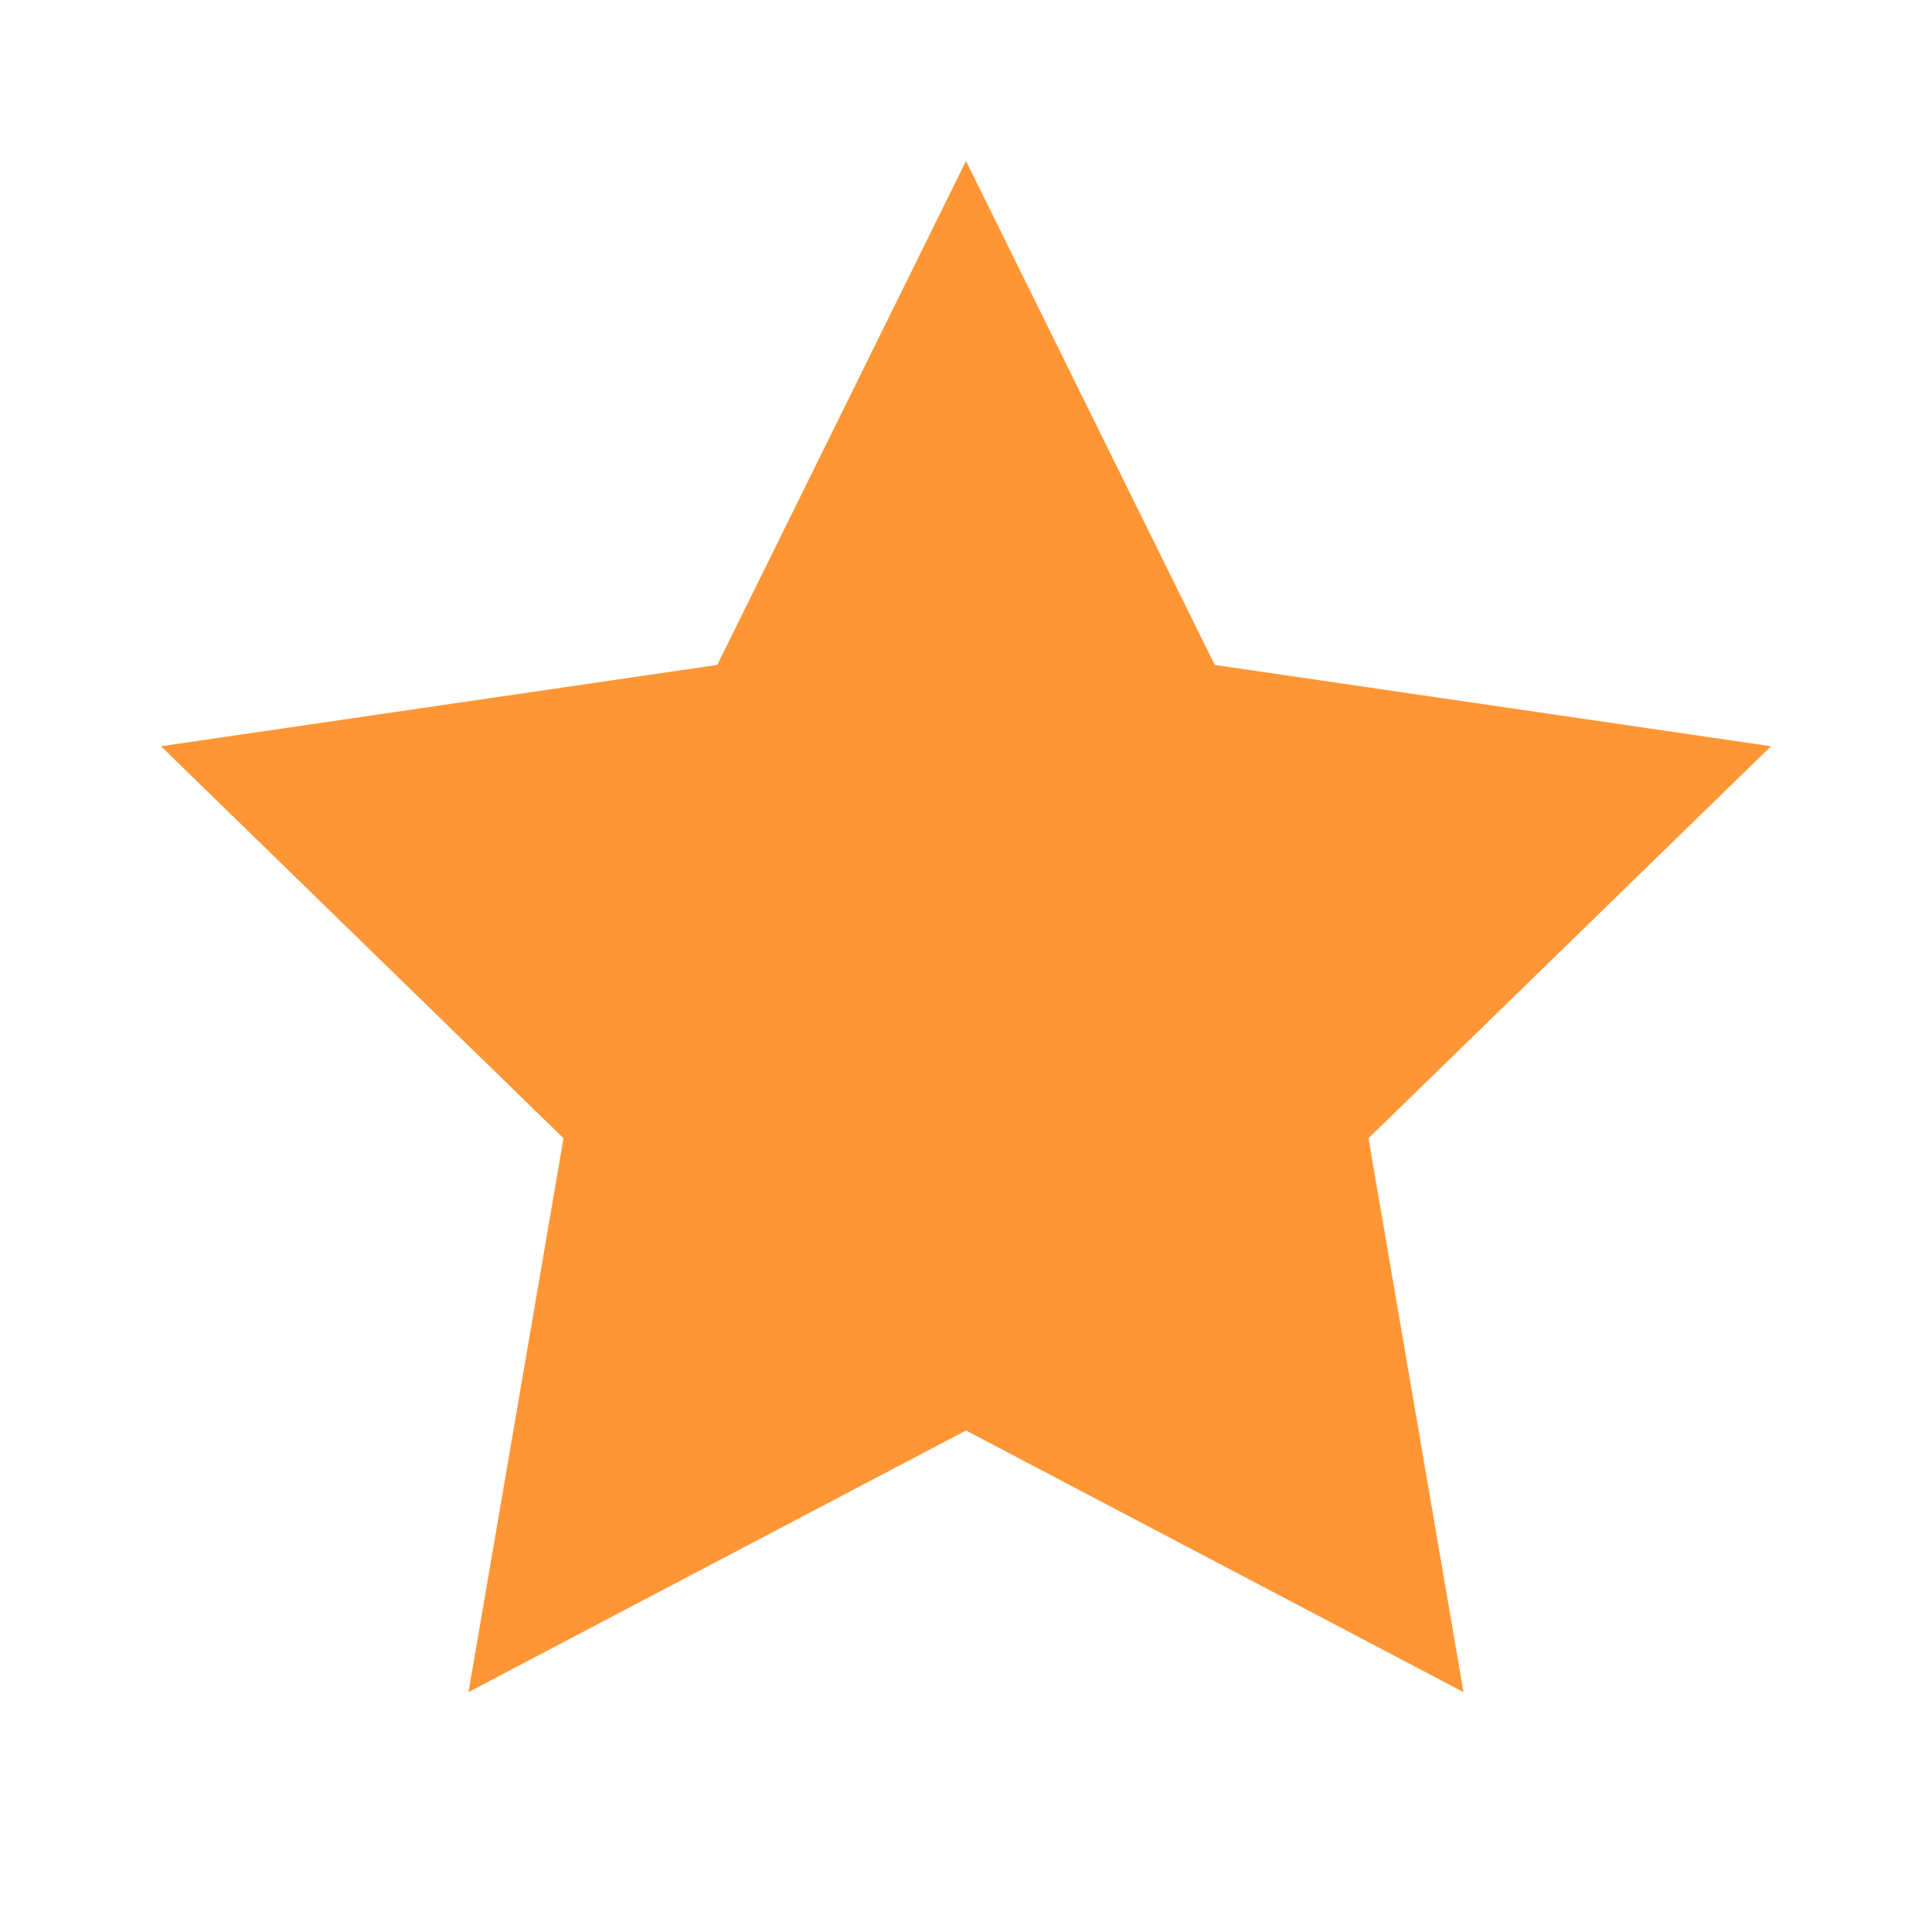 <svg class="text-yellow-500 h-4 w-4" fill="#FF9635" height="24" role="img" stroke="currentColor" stroke-linecap="round" stroke-linejoin="round" stroke-width="0" viewBox="0 0 24 24" width="24" xmlns="http://www.w3.org/2000/svg"><title>filled star</title><polygon points="12 2 15.09 8.26 22 9.27 17 14.14 18.18 21.02 12 17.77 5.82 21.02 7 14.14 2 9.27 8.91 8.26 12 2" fill="#FF9635"></polygon></svg>